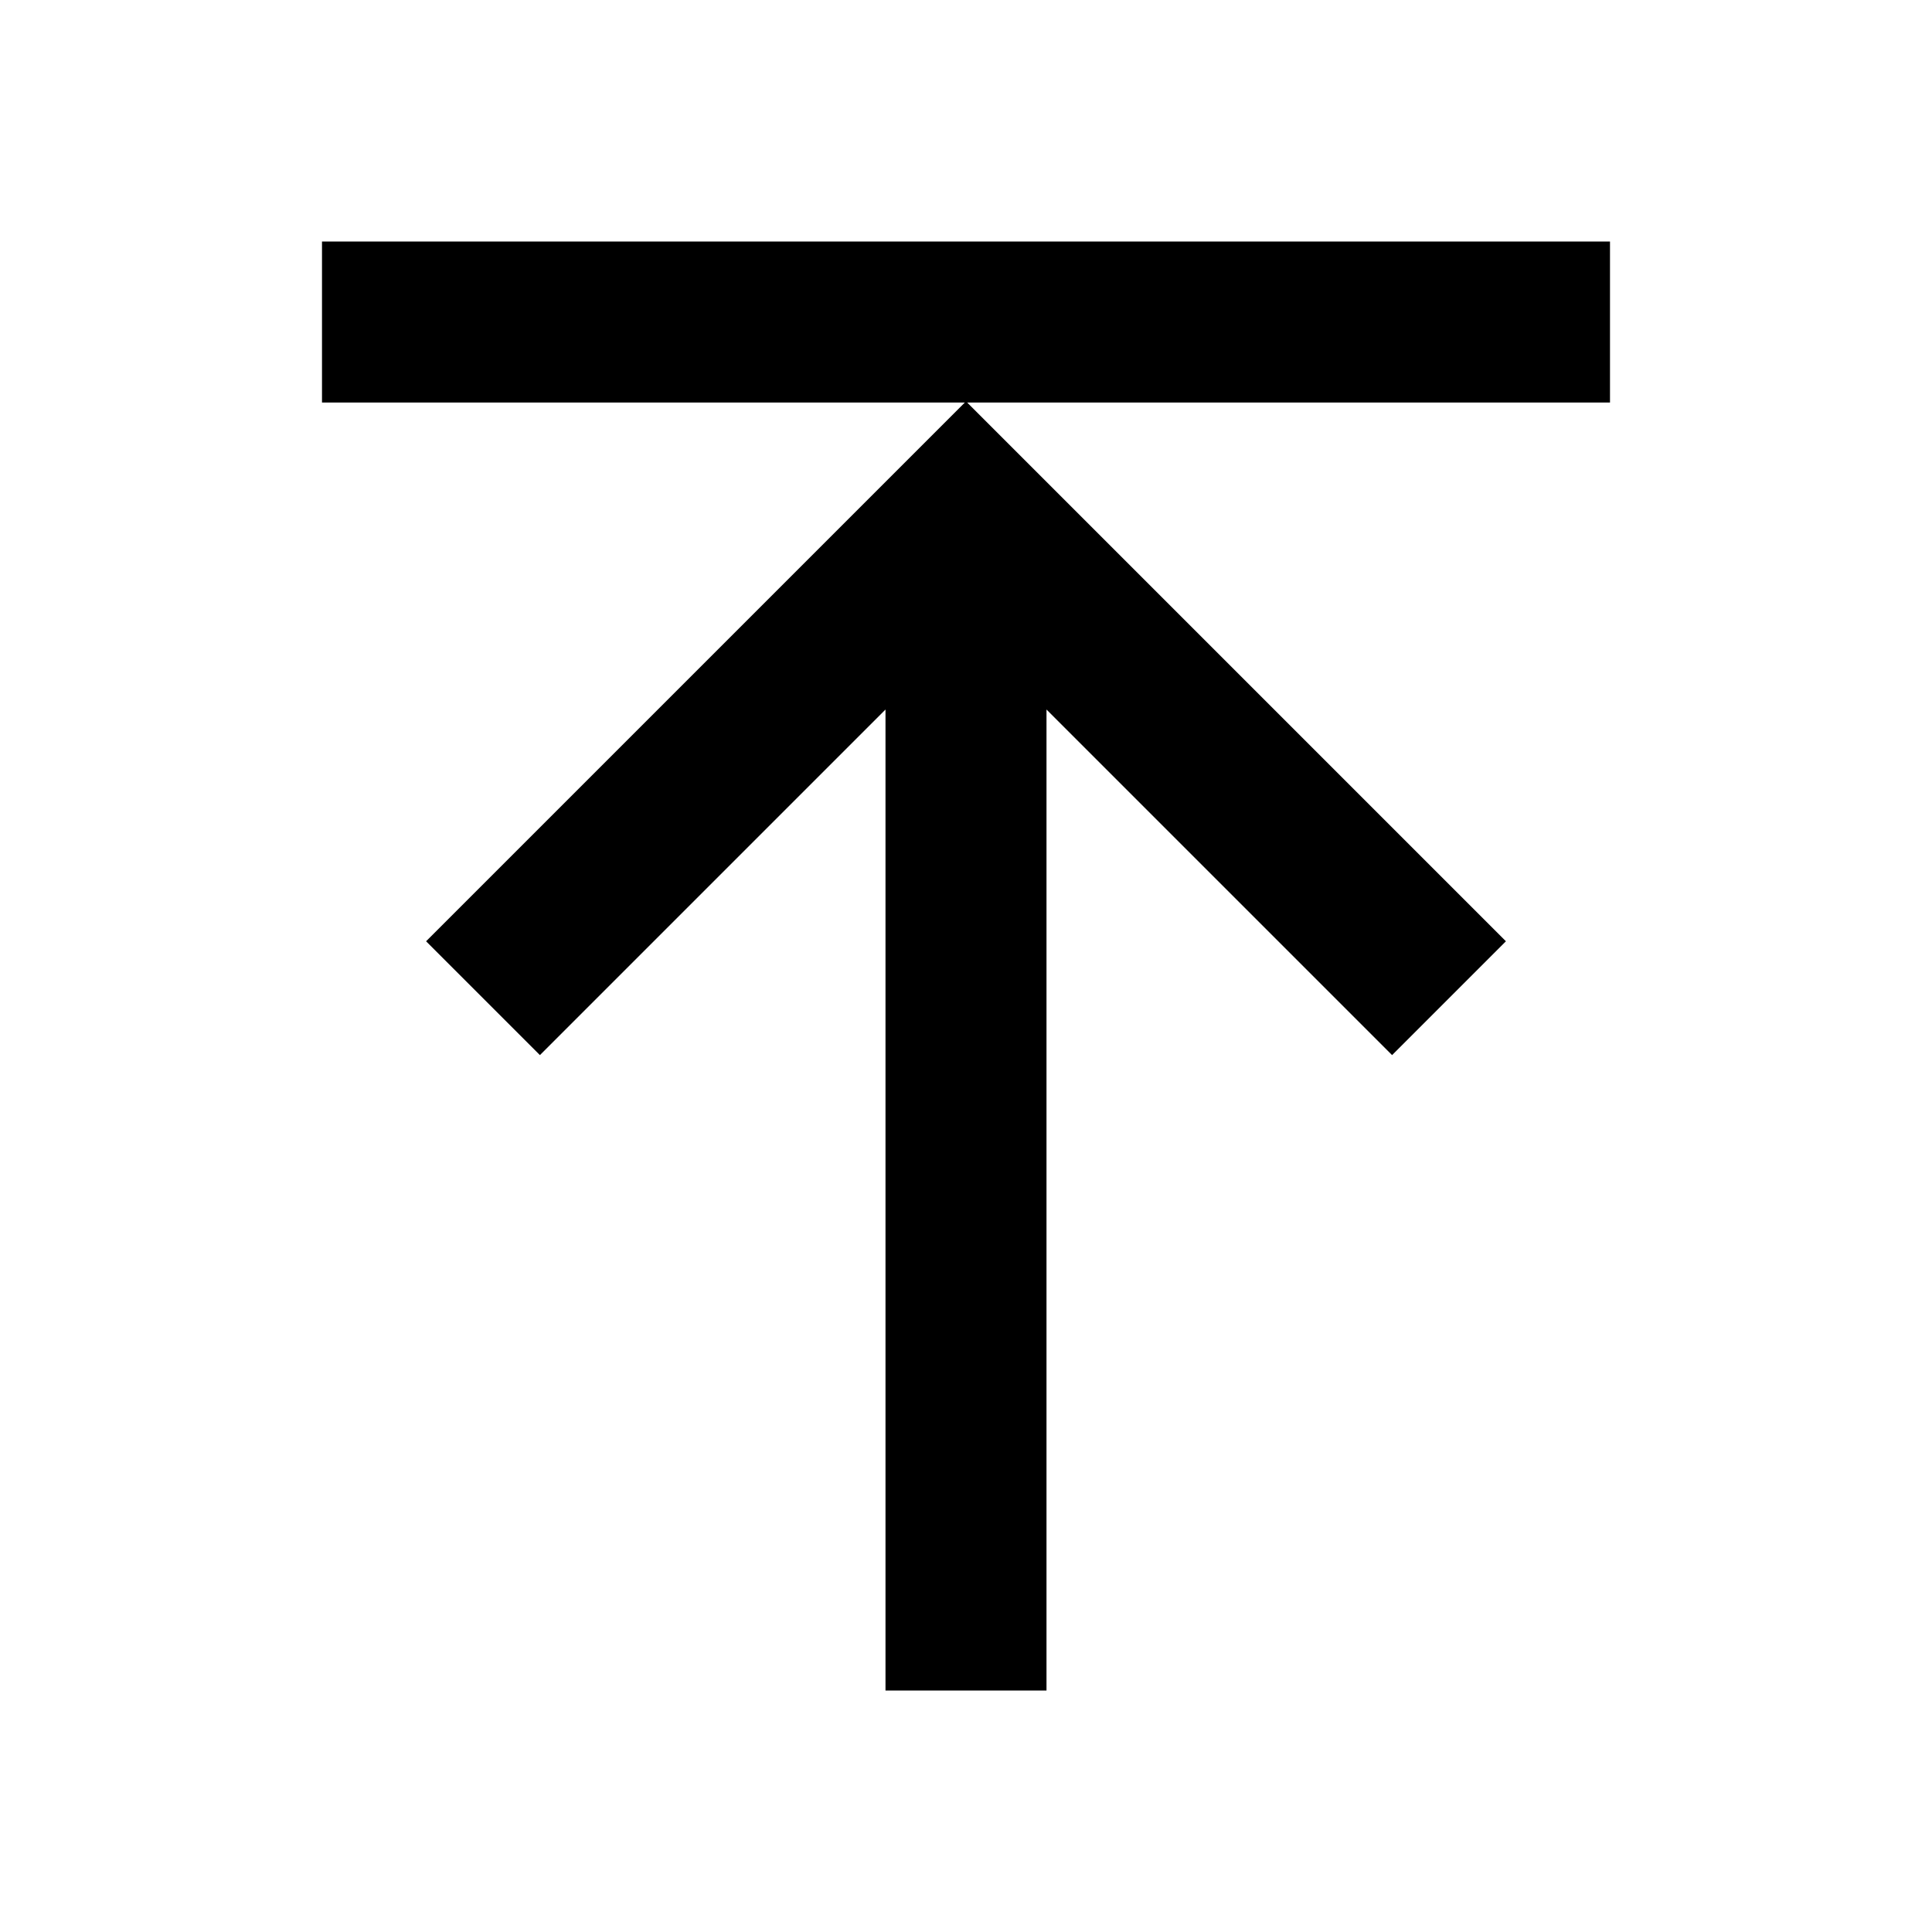 <svg width="512" height="512" viewBox="0 0 512 512" fill="none" xmlns="http://www.w3.org/2000/svg">
<path d="M426.666 106.667H256.303L399.083 249.448L368.916 279.614L277.333 188.031V448H234.666V188.031L143.083 279.614L112.916 249.448L255.698 106.667H85.333V64H426.666V106.667Z" fill="black"/>
</svg>
